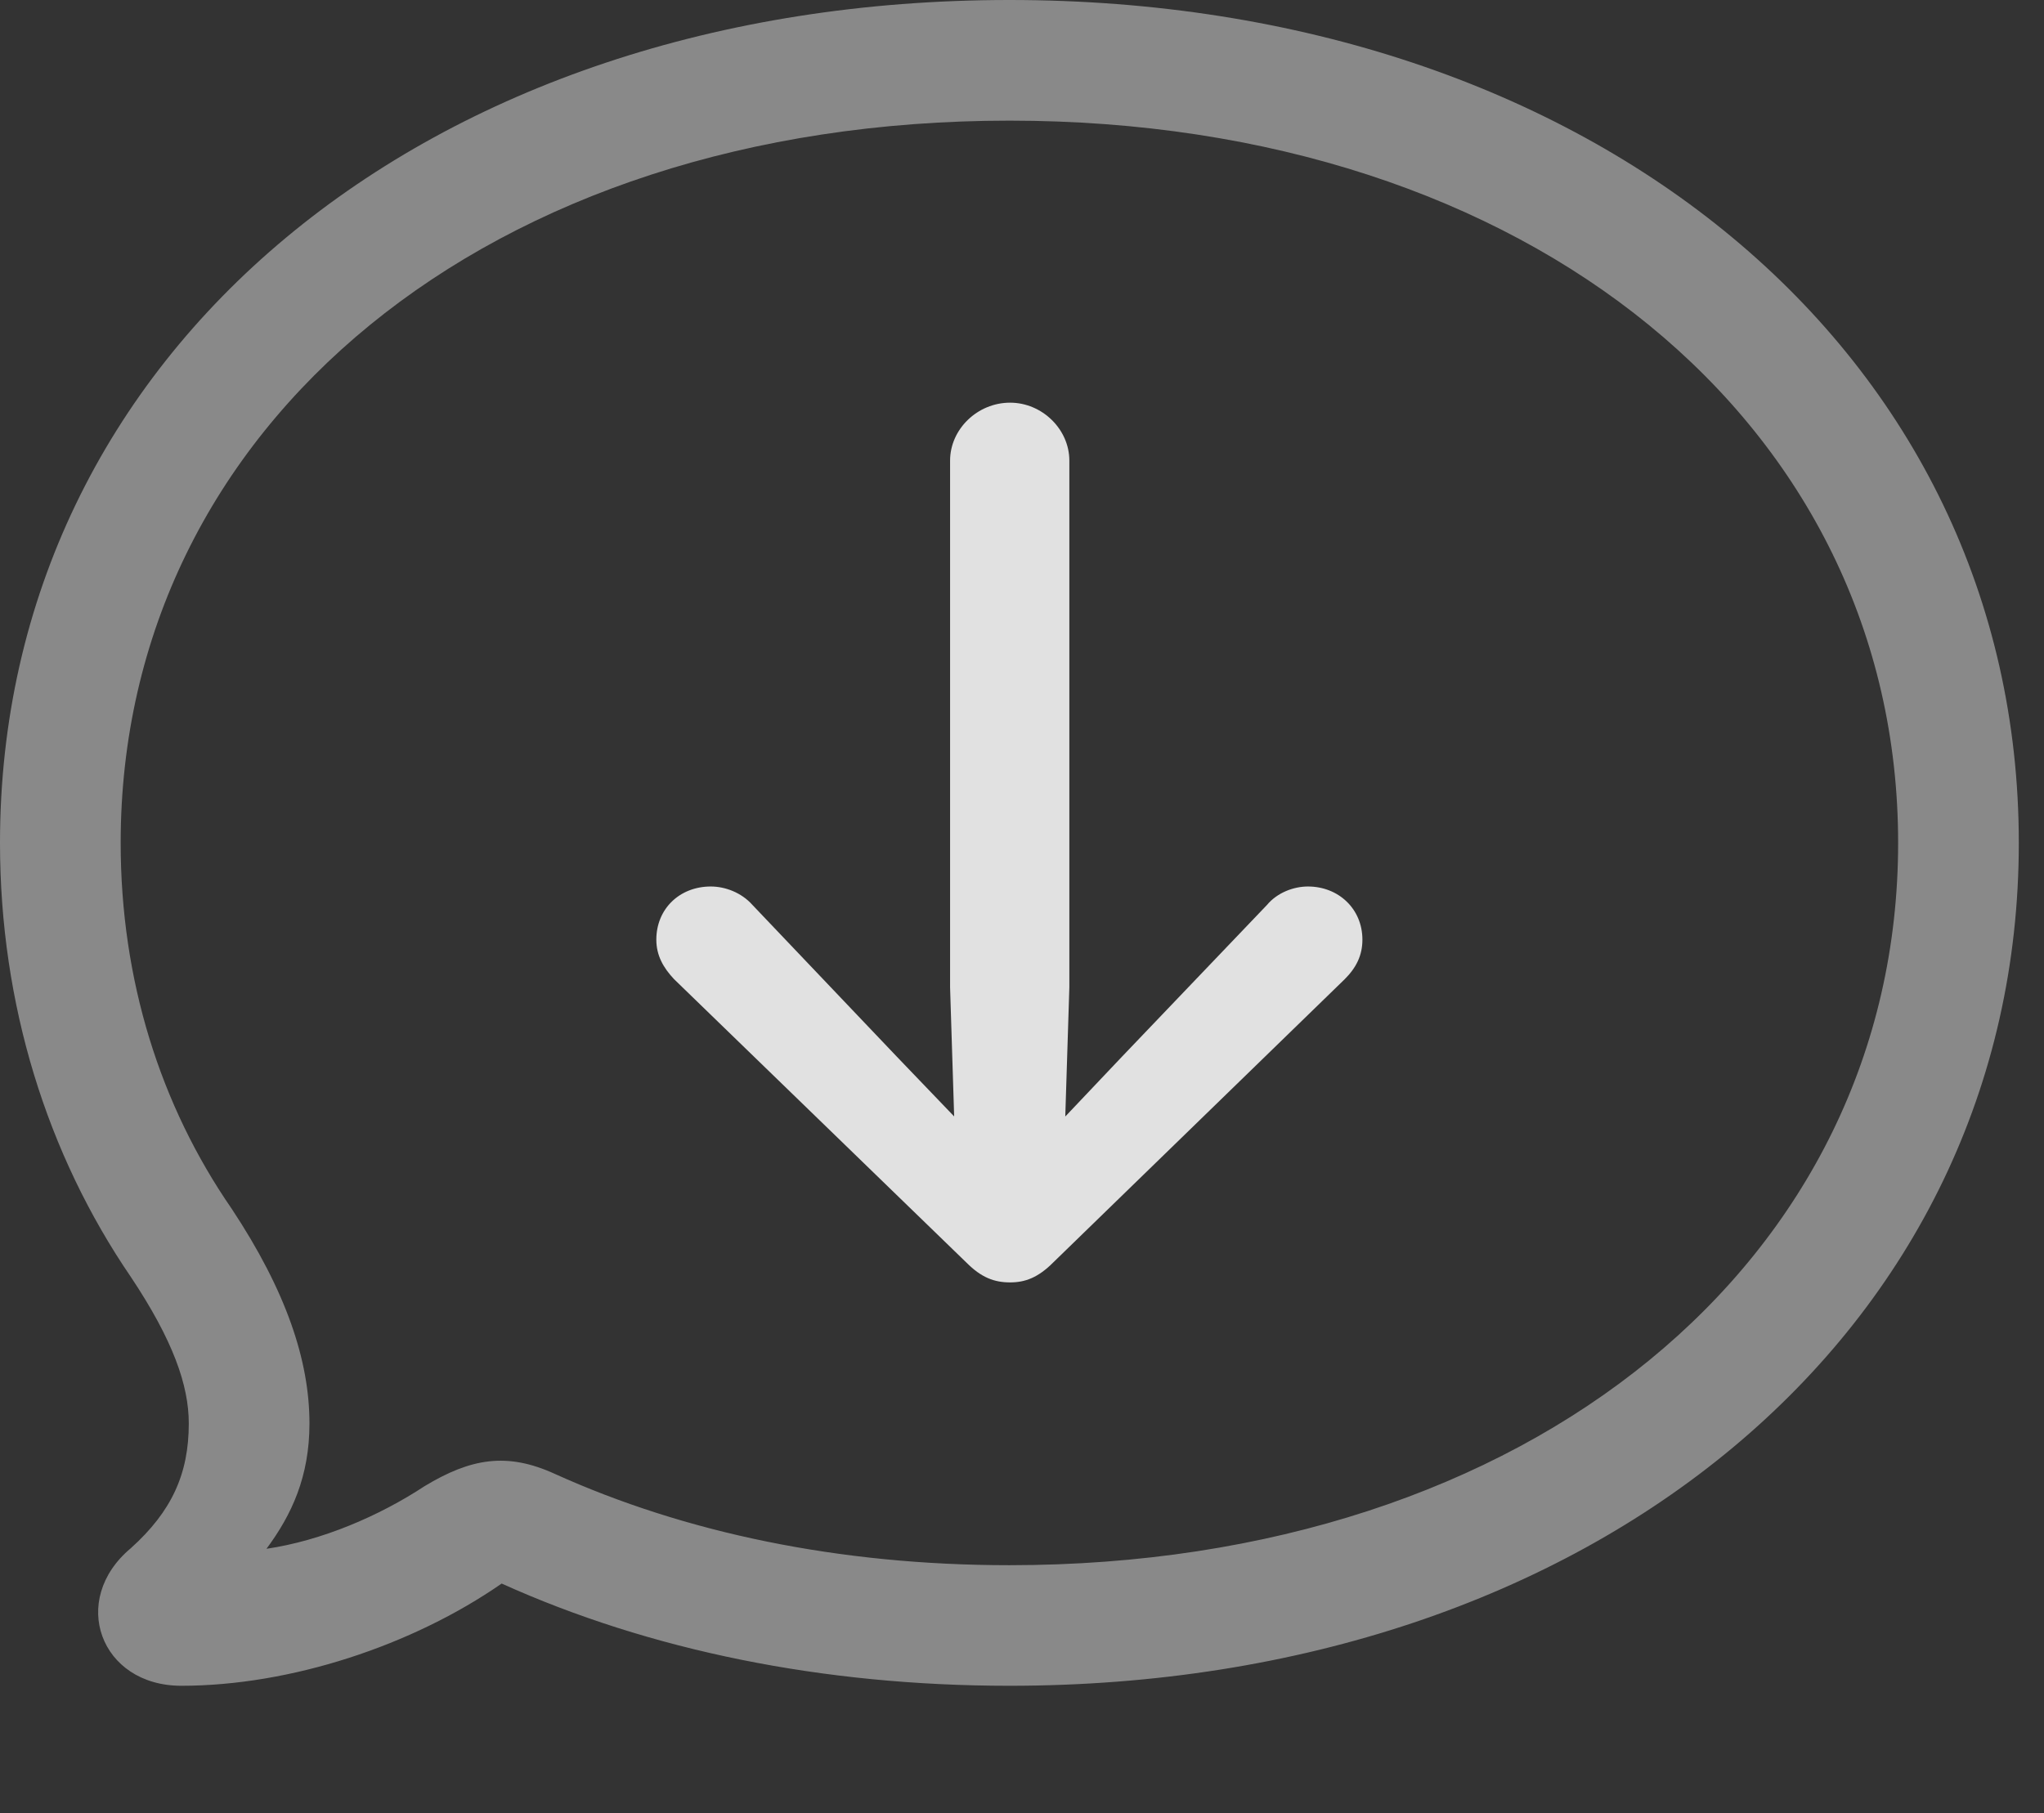 <?xml version="1.0" encoding="UTF-8"?>
<!--Generator: Apple Native CoreSVG 341-->
<!DOCTYPE svg
PUBLIC "-//W3C//DTD SVG 1.1//EN"
       "http://www.w3.org/Graphics/SVG/1.1/DTD/svg11.dtd">
<svg version="1.1" xmlns="http://www.w3.org/2000/svg" xmlns:xlink="http://www.w3.org/1999/xlink" viewBox="0 0 29.287 25.986">
 <rect x="0" y="0" width="29.287" height="25.986" fill="#333333" stroke="none"/>
 <g>
  <rect height="25.986" opacity="0" width="29.287" x="0" y="0"/>
  <path d="M14.463 24.16C22.822 24.16 28.926 19.082 28.926 12.08C28.926 5.059 22.812 0 14.463 0C6.104 0 0 5.059 0 12.08C0 14.395 0.674 16.543 1.875 18.301C2.48 19.209 2.705 19.854 2.705 20.4C2.705 21.123 2.461 21.66 1.875 22.188C0.986 22.93 1.436 24.16 2.598 24.16C4.16 24.16 5.908 23.584 7.188 22.695C9.307 23.652 11.787 24.16 14.463 24.16ZM14.463 22.432C12.012 22.432 9.805 21.963 7.949 21.123C7.266 20.811 6.748 20.898 6.084 21.299C5.43 21.729 4.609 22.08 3.818 22.197C4.18 21.709 4.434 21.162 4.434 20.4C4.434 19.502 4.102 18.506 3.32 17.324C2.295 15.84 1.729 14.043 1.729 12.08C1.729 6.094 7.002 1.729 14.463 1.729C21.924 1.729 27.197 6.094 27.197 12.08C27.197 18.057 21.924 22.432 14.463 22.432Z" fill="white" fill-opacity="0.425"/>
  <path d="M14.473 5.771C14.004 5.771 13.613 6.152 13.613 6.602L13.613 14.15L13.691 16.621C13.711 17.09 14.082 17.363 14.473 17.363C14.854 17.363 15.234 17.09 15.244 16.621L15.322 14.15L15.322 6.602C15.322 6.152 14.932 5.771 14.473 5.771ZM14.473 18.379C14.688 18.379 14.873 18.311 15.088 18.096L19.268 14.033C19.434 13.867 19.521 13.691 19.521 13.467C19.521 13.027 19.18 12.705 18.74 12.705C18.535 12.705 18.301 12.793 18.154 12.969L16.074 15.146L14.473 16.836L14.473 16.836L12.852 15.146L10.781 12.969C10.625 12.793 10.391 12.705 10.185 12.705C9.736 12.705 9.404 13.027 9.404 13.467C9.404 13.691 9.502 13.867 9.658 14.033L13.848 18.096C14.062 18.311 14.248 18.379 14.473 18.379Z" fill="white" fill-opacity="0.85"/>
 </g>
</svg>
